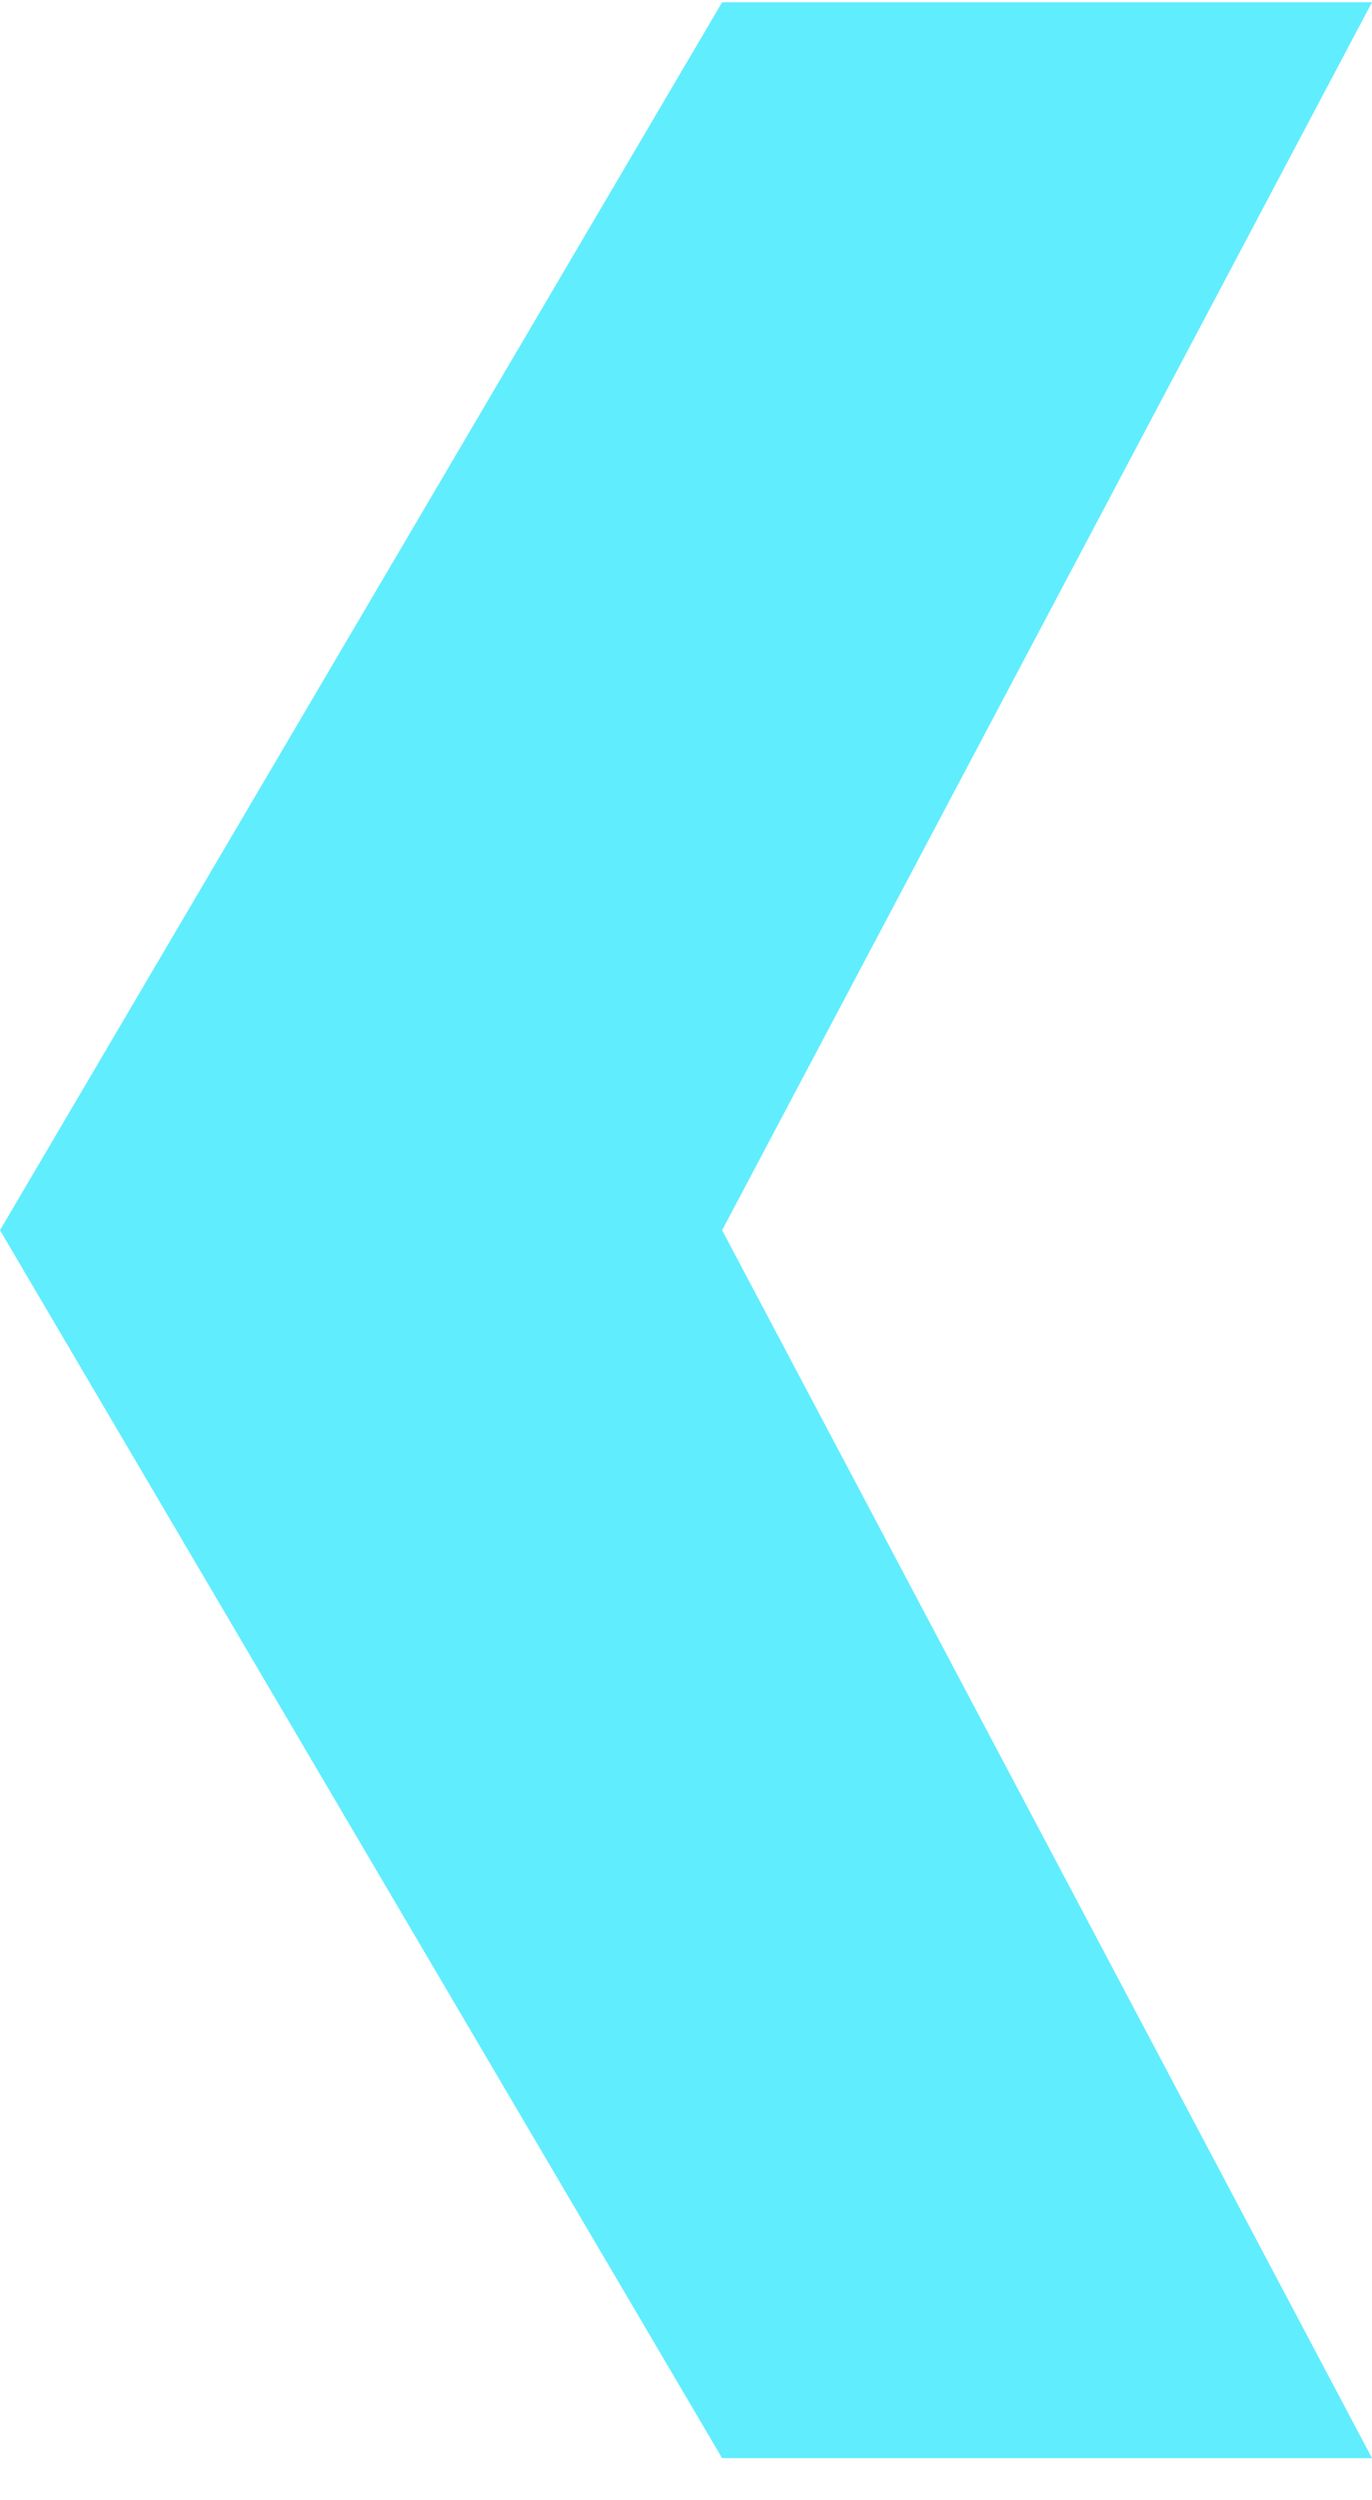 <?xml version="1.0" encoding="UTF-8" standalone="no"?>
<svg width="28px" height="51px" viewBox="0 0 28 51" version="1.1" xmlns="http://www.w3.org/2000/svg" xmlns:xlink="http://www.w3.org/1999/xlink">
    <!-- Generator: Sketch 48.2 (47327) - http://www.bohemiancoding.com/sketch -->
    <title>Shape</title>
    <desc>Created with Sketch.</desc>
    <defs></defs>
    <g id="学生分析" stroke="none" stroke-width="1" fill="none" fill-rule="evenodd" transform="translate(-1358, -352)">
        <g id="Group-3-Copy" transform="translate(1341, 96)" fill="#60EDFE" fill-rule="nonzero">
            <polygon id="Shape" points="45 256.046 31.737 256.046 17 281.099 31.737 306.151 45 306.151 31.737 281.099"></polygon>
        </g>
    </g>
</svg>